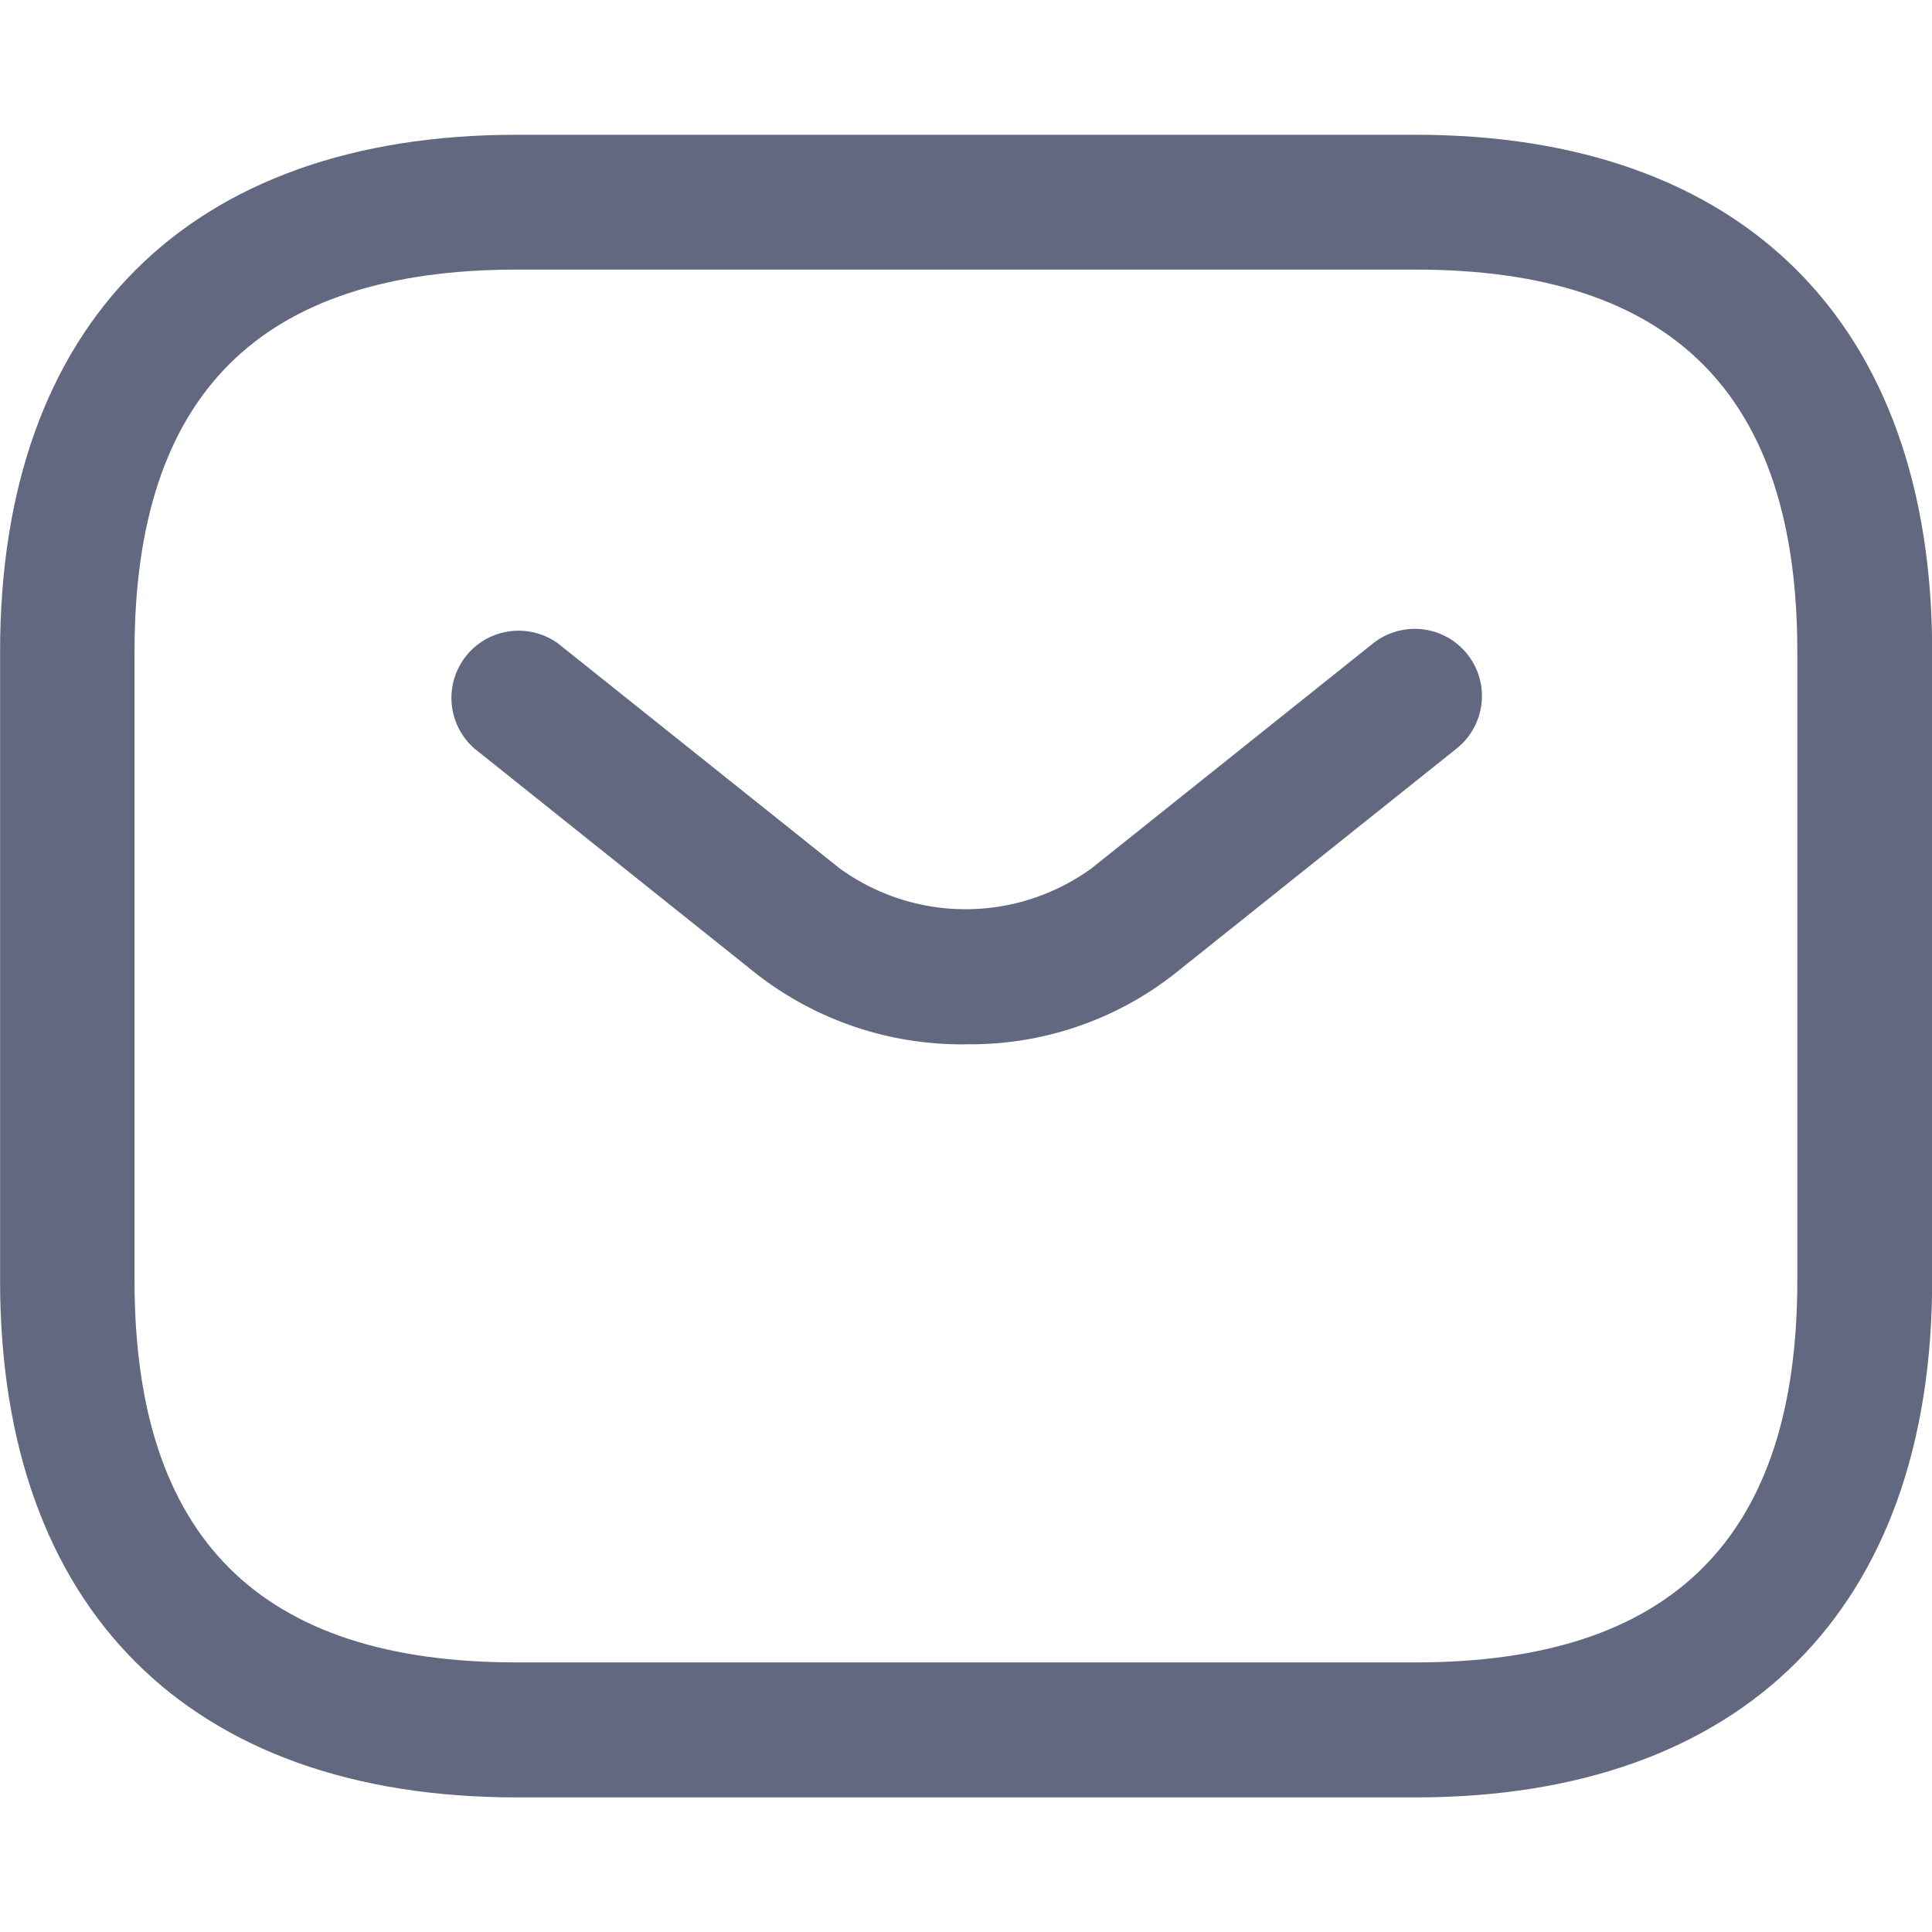 <svg id="Group_39998" data-name="Group 39998" xmlns="http://www.w3.org/2000/svg" xmlns:xlink="http://www.w3.org/1999/xlink" width="24" height="24" viewBox="0 0 24 24">
  <defs>
    <clipPath id="clip-path">
      <rect id="Rectangle_15234" data-name="Rectangle 15234" width="24" height="24" fill="#62687f" stroke="#62687f" stroke-width="1"/>
    </clipPath>
  </defs>
  <g id="Mask_Group_24184" data-name="Mask Group 24184" clip-path="url(#clip-path)">
    <g id="sms" transform="translate(0.001 1.675)">
      <path id="Path_78210" data-name="Path 78210" d="M18.512,22.7H7.349C3.274,22.7.93,20.353.93,16.279V8.465c0-4.074,2.344-6.419,6.419-6.419H18.512c4.074,0,6.419,2.344,6.419,6.419v7.814C24.93,20.353,22.586,22.7,18.512,22.7ZM7.349,3.721C4.156,3.721,2.6,5.273,2.6,8.465v7.814c0,3.193,1.552,4.744,4.744,4.744H18.512c3.193,0,4.744-1.552,4.744-4.744V8.465c0-3.193-1.552-4.744-4.744-4.744Z" transform="translate(-0.93 -2.047)" fill="#62687f"/>
      <path id="Path_78211" data-name="Path 78211" d="M11.061,11.3a4.15,4.15,0,0,1-2.612-.882L4.955,7.626A.835.835,0,0,1,5.993,6.32L9.487,9.111a2.664,2.664,0,0,0,3.137,0L16.117,6.32a.834.834,0,1,1,1.038,1.306l-3.494,2.791a4.1,4.1,0,0,1-2.6.882Z" transform="translate(0.938 -0.002)" fill="#62687f"/>
    </g>
  </g>
</svg>
